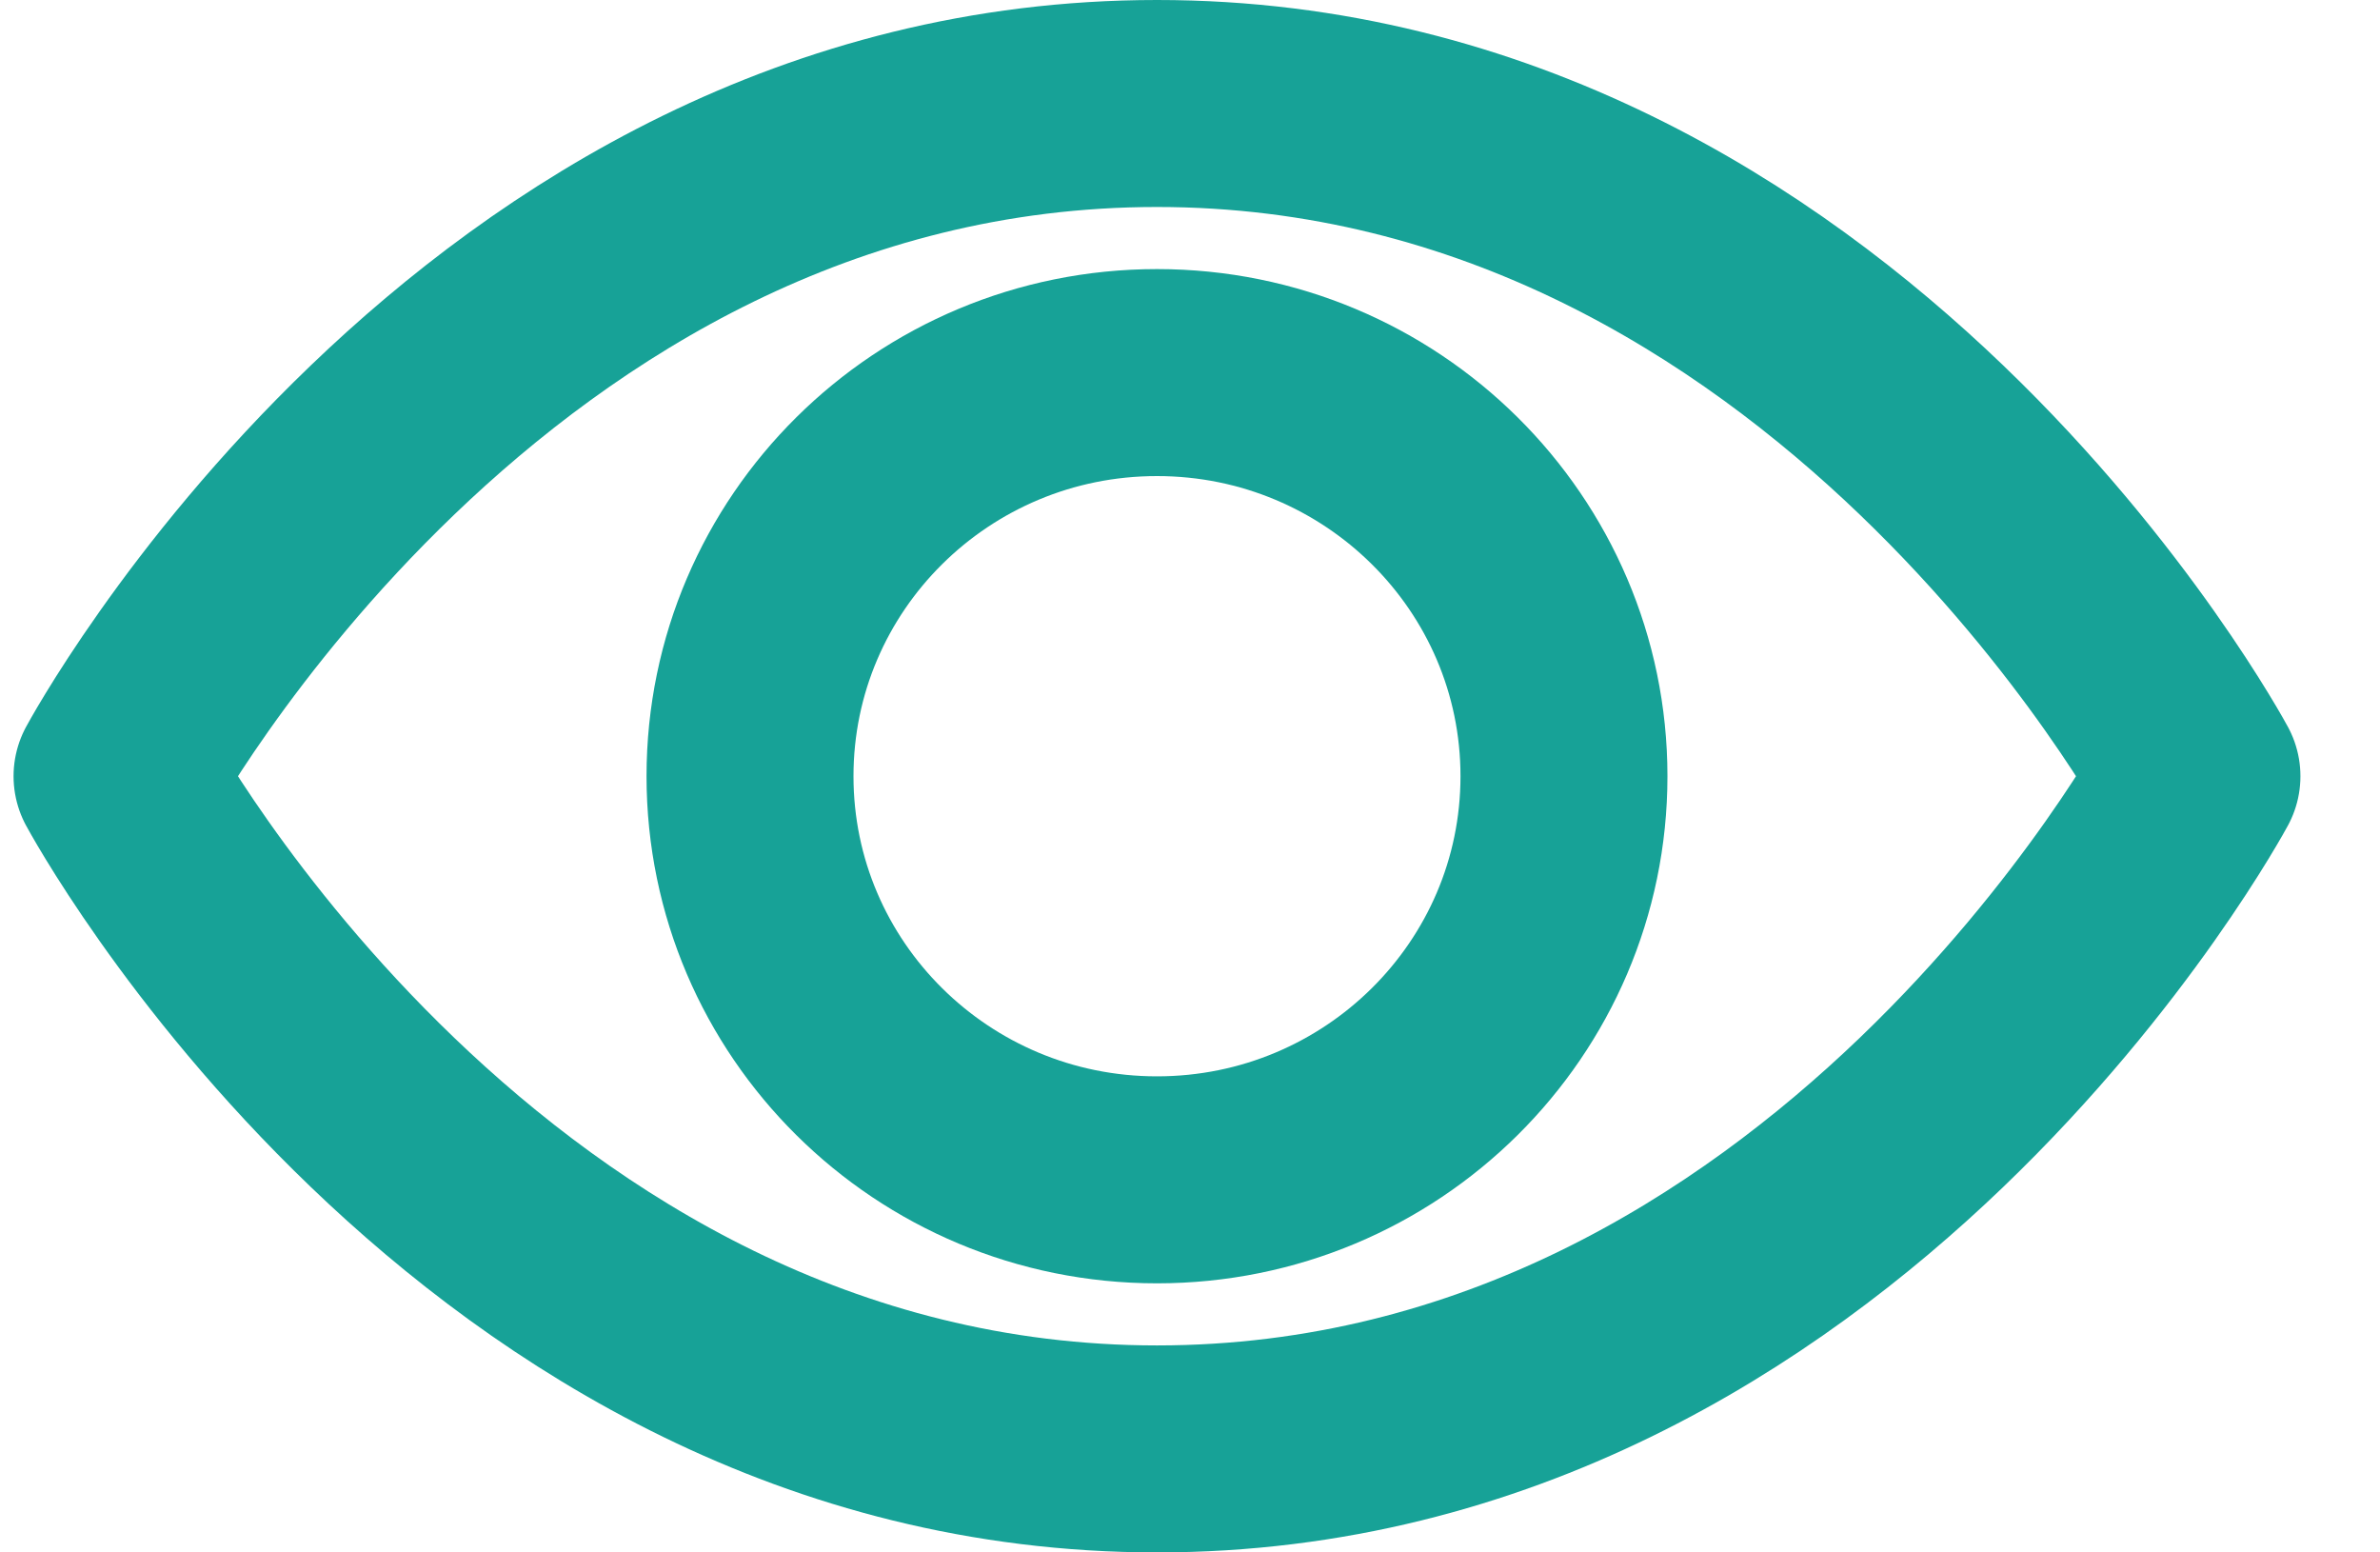<svg width="23" height="15" viewBox="0 0 23 15" fill="none" xmlns="http://www.w3.org/2000/svg">
<path fill-rule="evenodd" clip-rule="evenodd" d="M21.231 7.5C21.231 7.5 17.736 14 11.181 14C4.627 14 1.131 7.5 1.131 7.5C1.131 7.5 4.627 1 11.181 1C17.736 1 21.231 7.5 21.231 7.5Z" stroke="#17A297" stroke-width="2" stroke-linecap="round" stroke-linejoin="round"/>
<path fill-rule="evenodd" clip-rule="evenodd" d="M15.114 7.5C15.114 9.654 13.352 11.4 11.181 11.4C9.009 11.4 7.248 9.654 7.248 7.5C7.248 5.346 9.009 3.6 11.181 3.6C13.352 3.6 15.114 5.346 15.114 7.5Z" stroke="#17A297" stroke-width="2" stroke-linecap="round" stroke-linejoin="round"/>
</svg>
